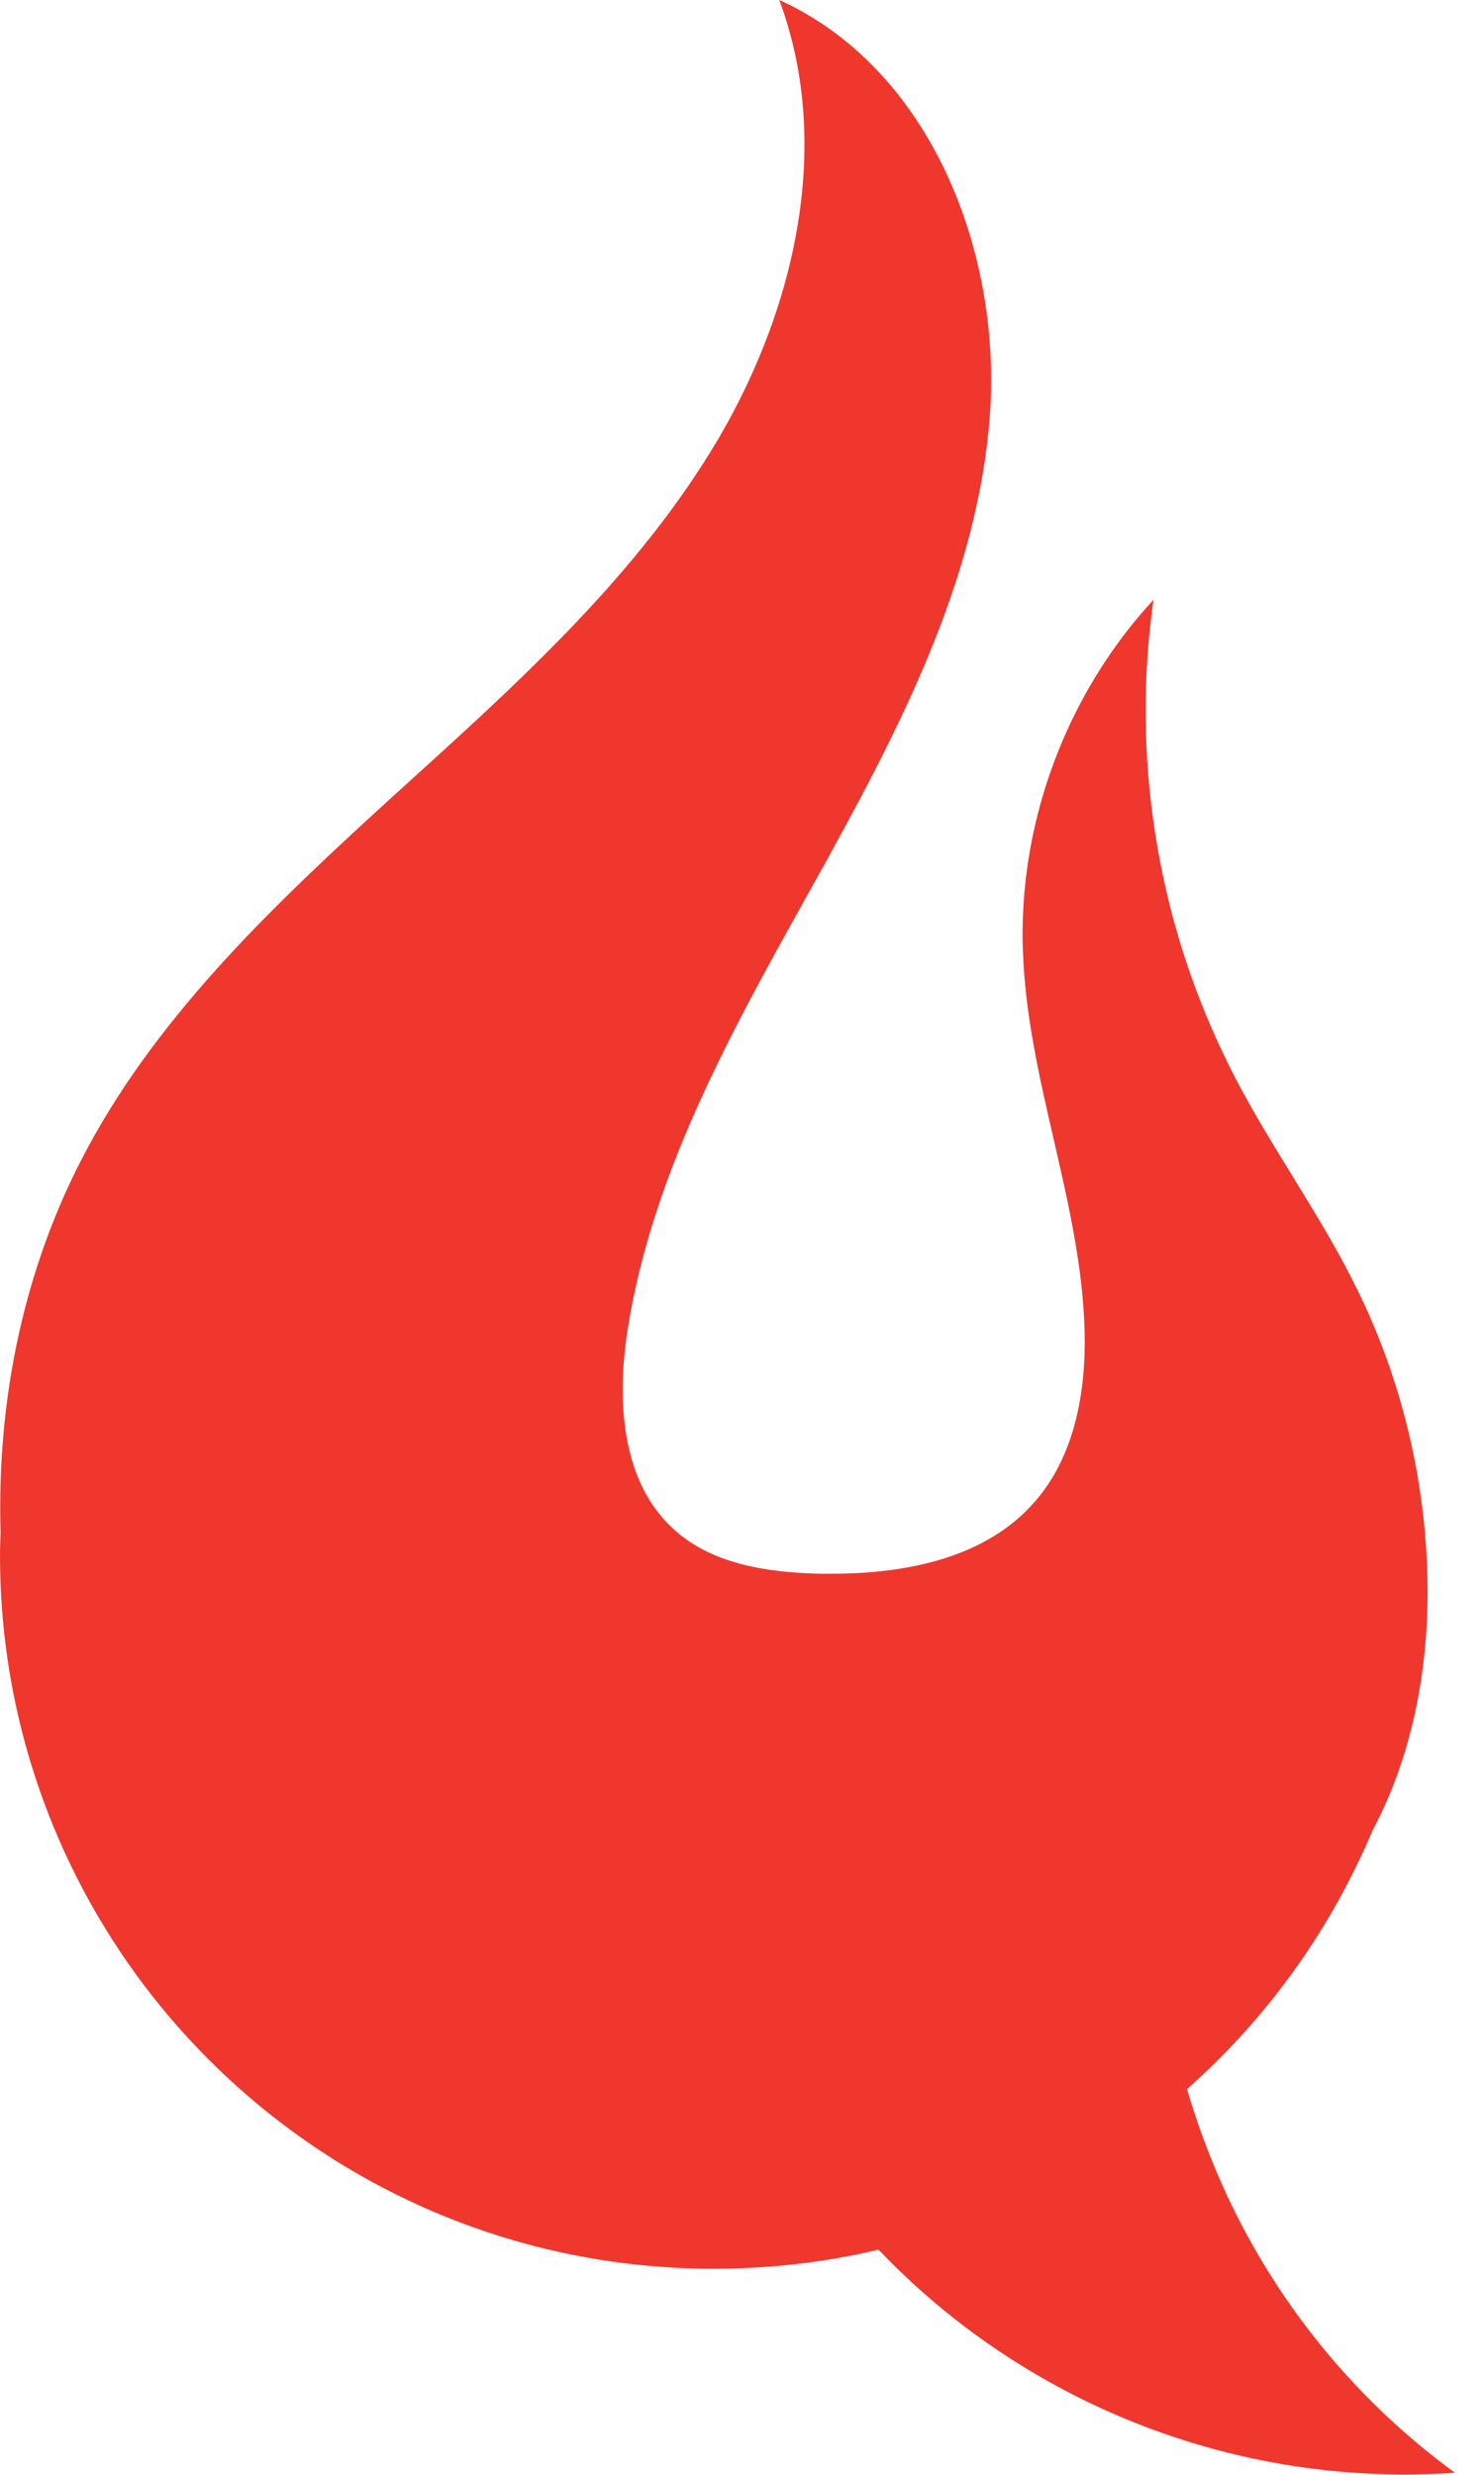 <svg width="18" height="30" viewBox="0 0 18 30" fill="none" xmlns="http://www.w3.org/2000/svg">
<path d="M1.457 23.658C3.009 25.978 5.655 27.502 8.656 27.502C9.343 27.502 10.015 27.423 10.655 27.27C12.319 29.016 14.638 29.996 17.029 29.996C17.236 29.996 17.44 29.989 17.647 29.975C16.488 29.129 15.521 27.985 14.874 26.595C14.682 26.177 14.522 25.753 14.398 25.324C15.365 24.468 16.139 23.397 16.648 22.188C17.12 21.309 17.32 20.271 17.316 19.262C17.316 19.204 17.313 19.149 17.313 19.091C17.28 17.897 16.993 16.713 16.466 15.639C16.026 14.739 15.427 13.925 14.969 13.04C14.929 12.963 14.892 12.887 14.856 12.811C14.027 11.105 13.722 9.148 13.991 7.271C13.043 8.295 12.476 9.66 12.41 11.05C12.403 11.203 12.399 11.359 12.407 11.511C12.454 13.069 13.108 14.557 13.155 16.114C13.177 16.862 13.039 17.657 12.541 18.216C11.949 18.888 10.989 19.077 10.088 19.077C10.037 19.077 9.99 19.077 9.943 19.077C9.314 19.062 8.638 18.964 8.173 18.539C7.53 17.959 7.479 16.968 7.613 16.114C7.926 14.136 8.954 12.357 9.928 10.607C9.983 10.509 10.037 10.415 10.088 10.317C11.004 8.654 11.869 6.912 12.007 5.028C12.149 3.035 11.277 0.828 9.452 0C10.117 1.782 9.63 3.826 8.635 5.449C7.642 7.072 6.196 8.357 4.786 9.635C3.38 10.916 1.962 12.245 1.061 13.918C0.291 15.345 -0.04 16.957 0.007 18.576C0.004 18.666 0 18.761 0 18.855C0 20.63 0.538 22.282 1.457 23.658Z" fill="#EF372E"/>
</svg>
